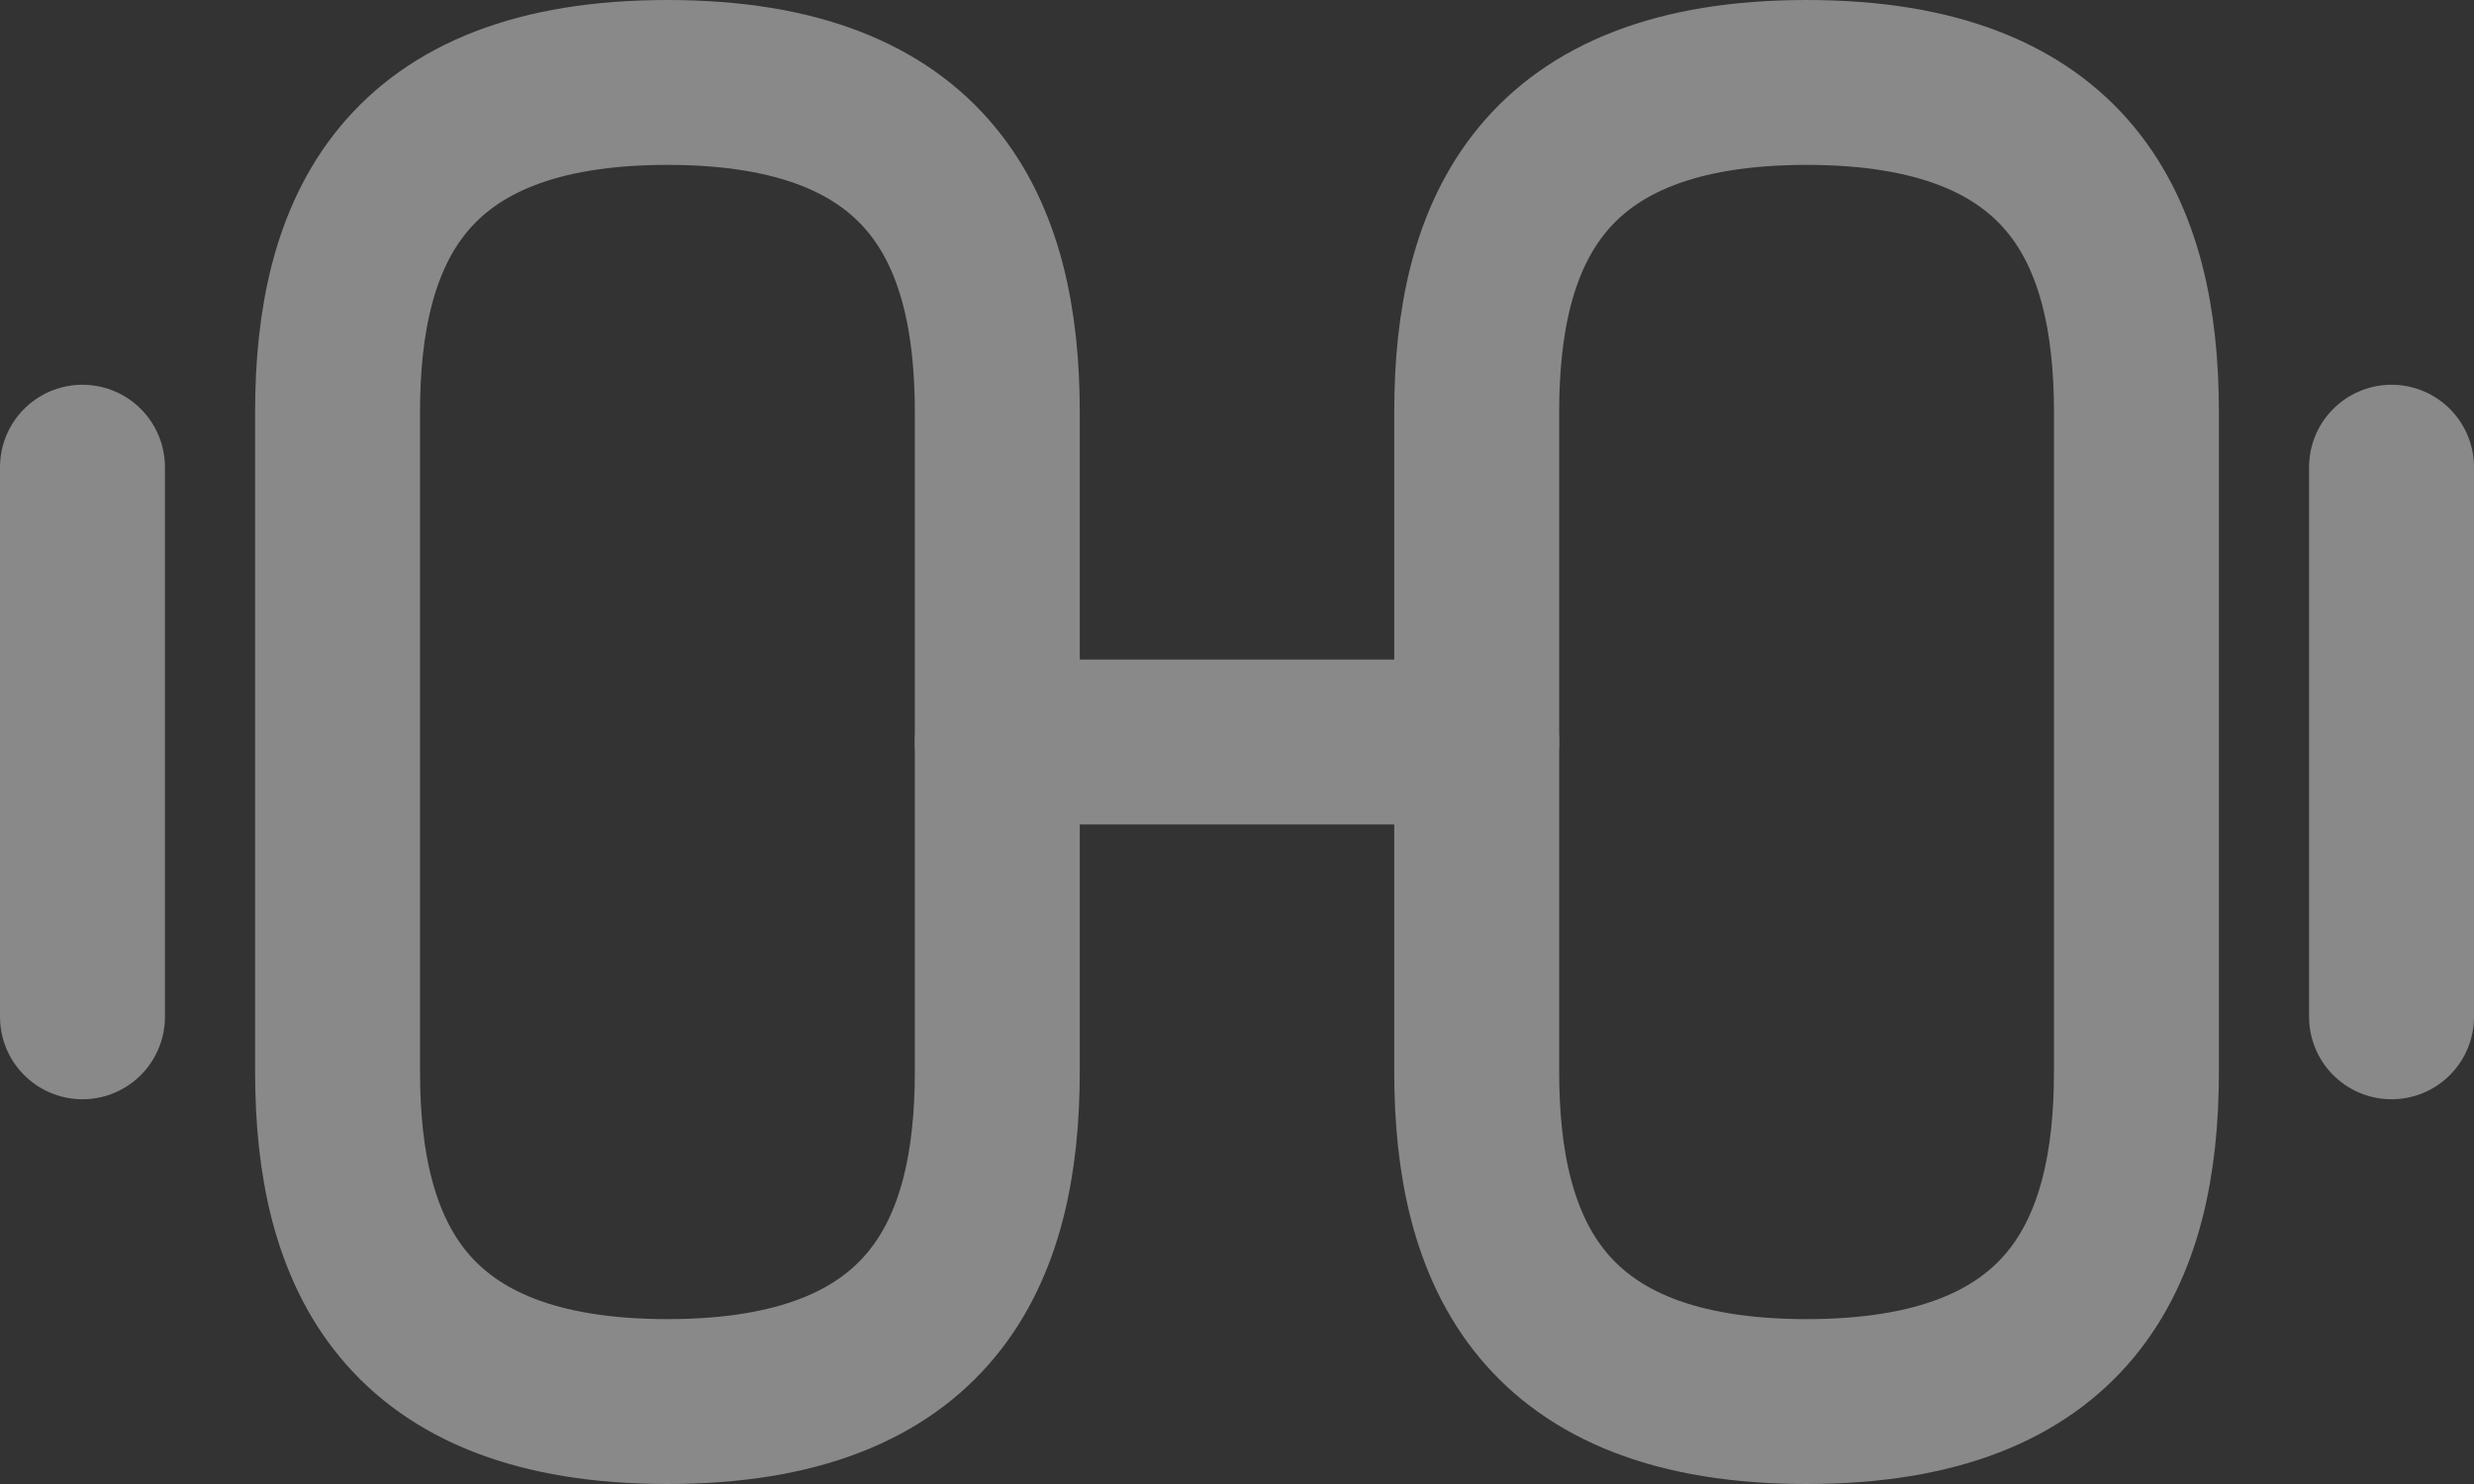<svg xmlns="http://www.w3.org/2000/svg" width="22.5" height="13.5" viewBox="0 0 22.5 13.5">
  <rect x="0" y="0" width="22.5" height="13.5" fill="#333333" stroke="none"/>
  <g id="weight" transform="translate(-0.75 -5.25)" opacity="0.42">
    <path id="Path_36247" data-name="Path 36247" d="M17.18,18c2.4,0,3-1.35,3-3V9c0-1.65-.6-3-3-3s-3,1.35-3,3v6C14.18,16.65,14.78,18,17.18,18Z" fill="none" stroke="#fff" stroke-linecap="round" stroke-linejoin="round" stroke-width="1.5"/>
    <path id="Path_36248" data-name="Path 36248" d="M6.82,18c-2.4,0-3-1.35-3-3V9c0-1.65.6-3,3-3s3,1.35,3,3v6C9.82,16.65,9.22,18,6.82,18Z" fill="none" stroke="#fff" stroke-linecap="round" stroke-linejoin="round" stroke-width="1.5"/>
    <path id="Path_36249" data-name="Path 36249" d="M9.82,12h4.36" fill="none" stroke="#fff" stroke-linecap="round" stroke-linejoin="round" stroke-width="1.5"/>
    <path id="Path_36250" data-name="Path 36250" d="M22.5,14.5v-5" fill="none" stroke="#fff" stroke-linecap="round" stroke-linejoin="round" stroke-width="1.5"/>
    <path id="Path_36251" data-name="Path 36251" d="M1.5,14.5v-5" fill="none" stroke="#fff" stroke-linecap="round" stroke-linejoin="round" stroke-width="1.5"/>
  </g>
</svg>
